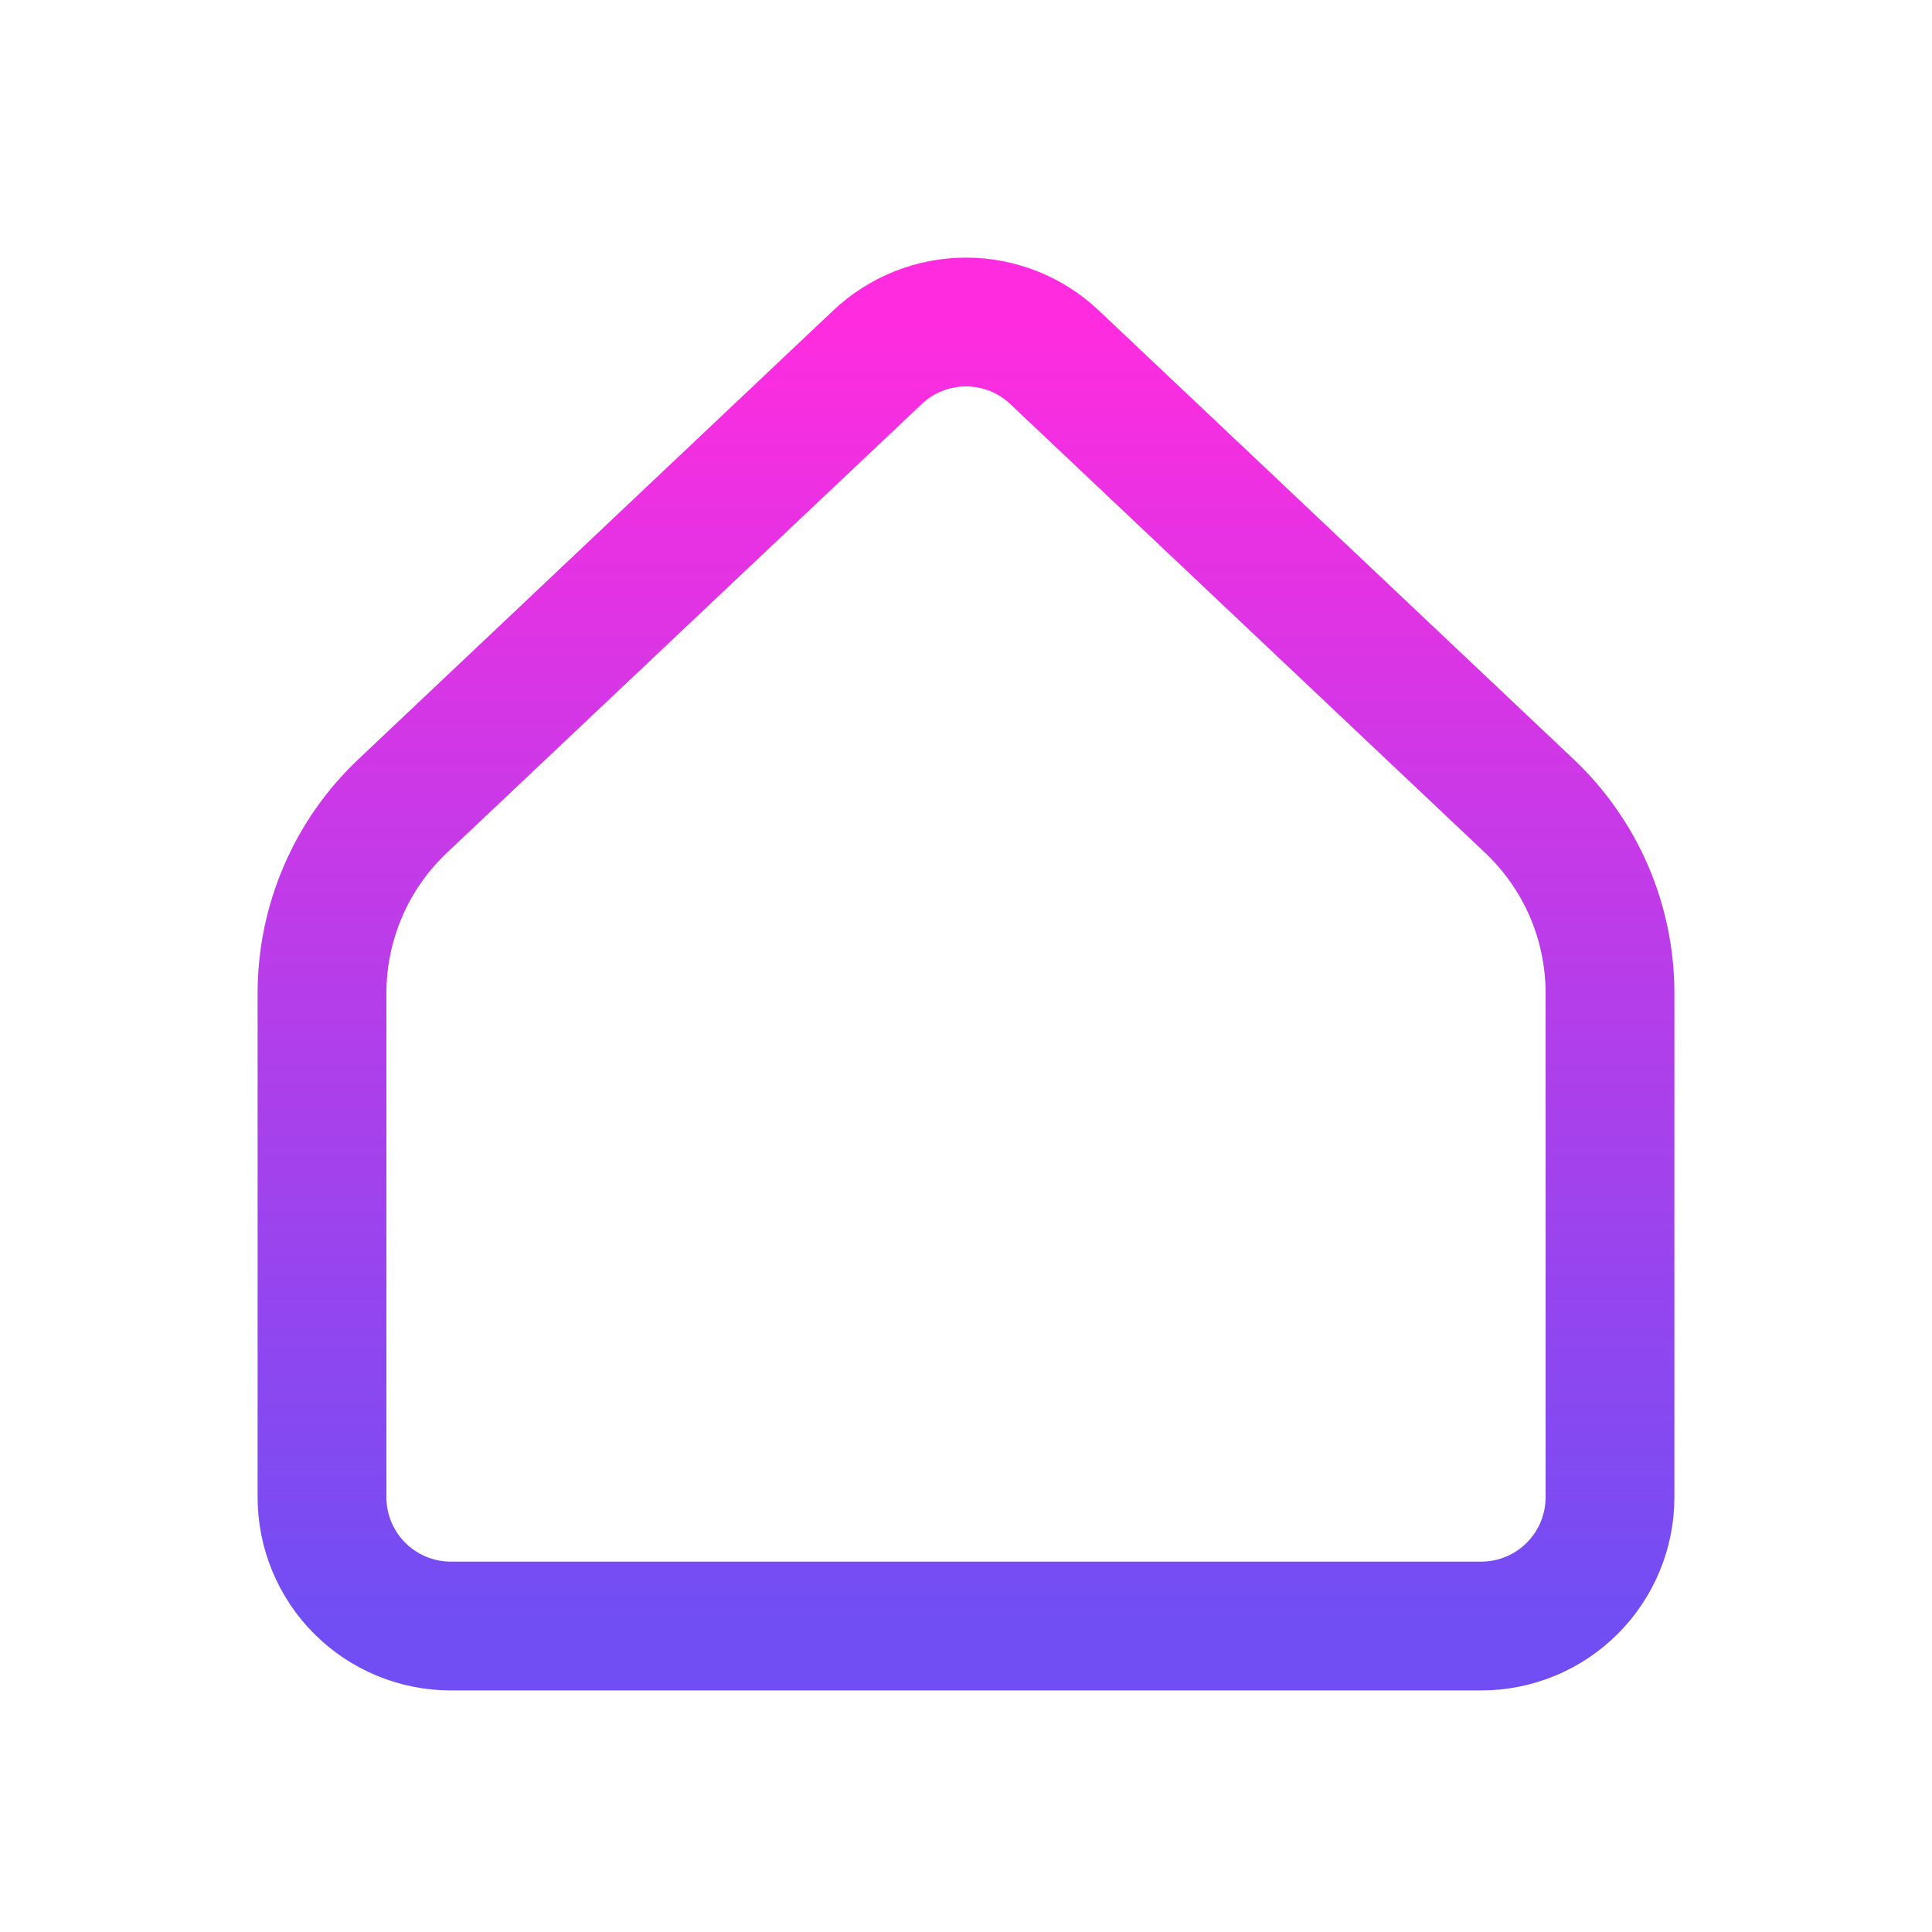 <svg width="30" height="30" viewBox="0 0 30 30" fill="none" xmlns="http://www.w3.org/2000/svg">
<path d="M25 23.249V15.423C25 14.878 24.889 14.339 24.674 13.839C24.458 13.339 24.143 12.889 23.747 12.515L16.374 5.547C16.003 5.196 15.511 5 15 5C14.489 5 13.997 5.196 13.626 5.547L6.253 12.515C5.857 12.889 5.542 13.339 5.327 13.839C5.111 14.339 5 14.878 5 15.423V23.249C5 23.779 5.211 24.288 5.586 24.663C5.961 25.038 6.47 25.249 7 25.249H23C23.53 25.249 24.039 25.038 24.414 24.663C24.789 24.288 25 23.779 25 23.249Z" stroke="url(#paint0_linear_354_33)" stroke-width="2" stroke-linecap="round" stroke-linejoin="round"/>
<defs>
<linearGradient id="paint0_linear_354_33" x1="15" y1="5" x2="15" y2="25.249" gradientUnits="userSpaceOnUse">
<stop stop-color="#FF2CDF"/>
<stop offset="1" stop-color="#704EF4"/>
</linearGradient>
</defs>
</svg>
